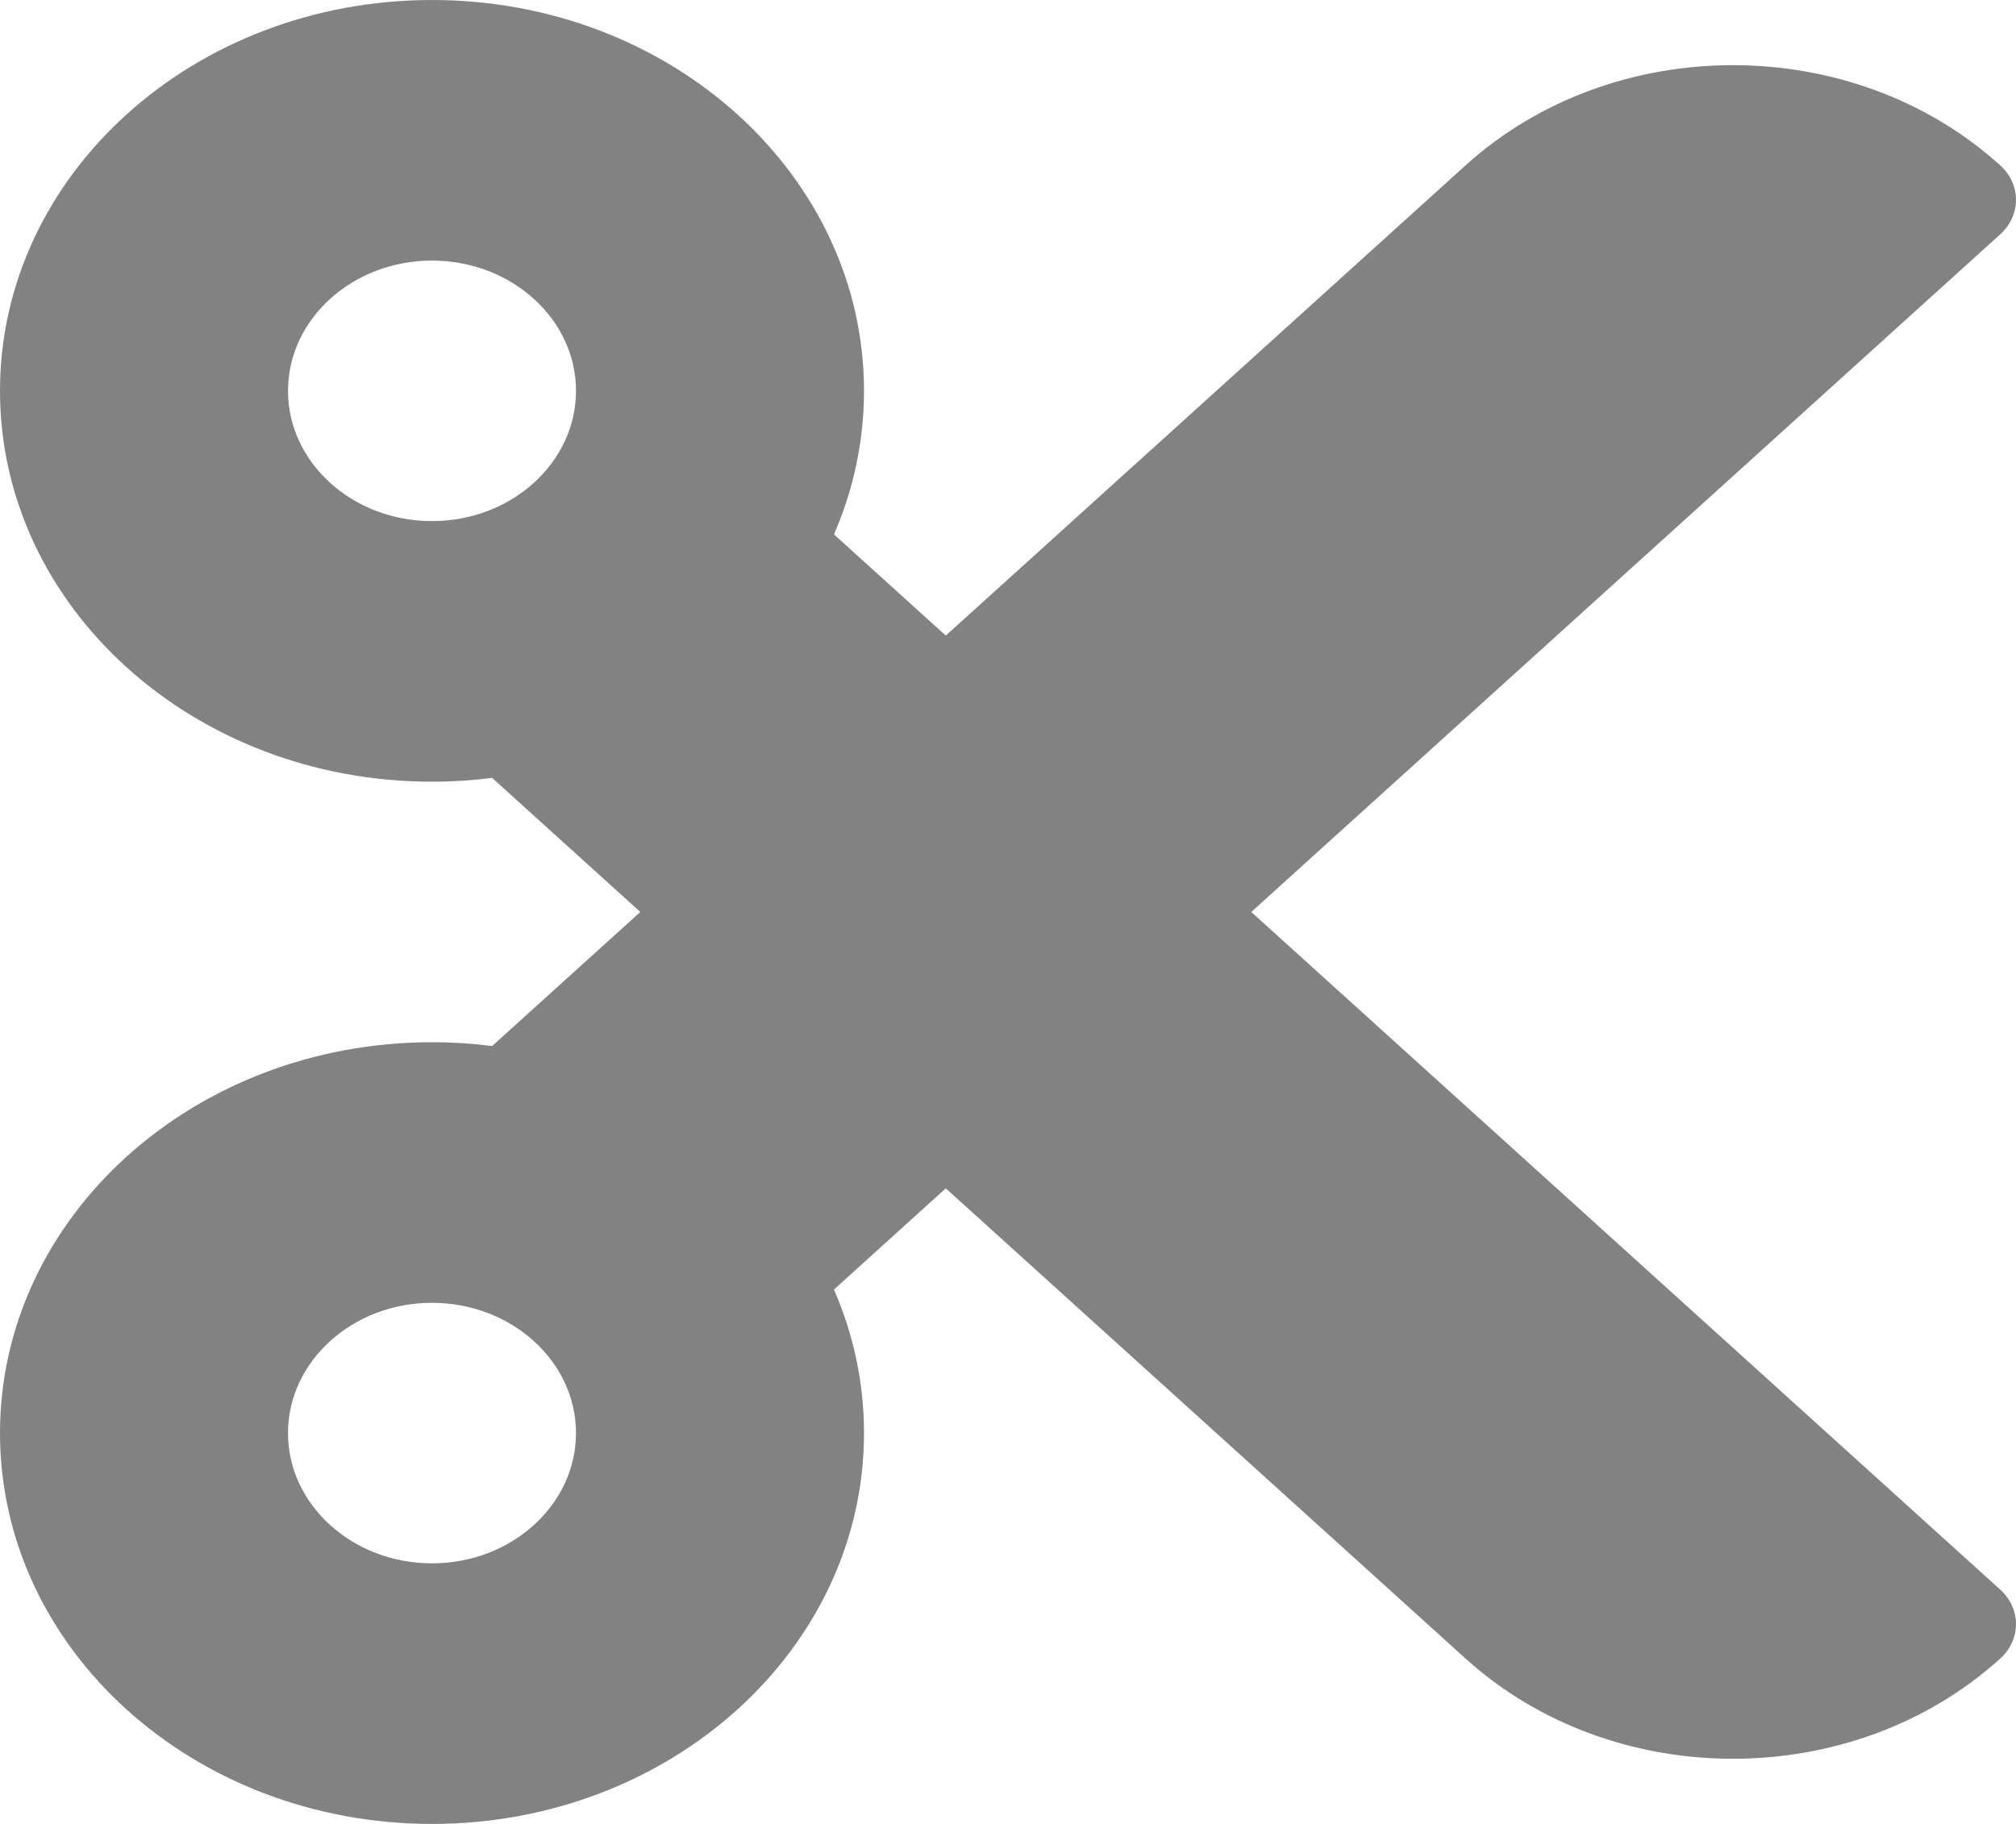 <svg width="42" height="38" viewBox="0 0 42 38" fill="none" xmlns="http://www.w3.org/2000/svg">
<path id="Vector" d="M26.068 19L41.67 4.883C42.11 4.485 42.11 3.841 41.67 3.444C38.595 0.662 33.609 0.662 30.534 3.444L19.704 13.242L17.374 11.134C17.778 10.207 18 9.199 18 8.143C18 3.646 13.971 0 9 0C4.029 0 0 3.646 0 8.143C0 12.64 4.029 16.286 9 16.286C9.426 16.286 9.843 16.259 10.253 16.207L13.34 19L10.253 21.793C9.843 21.741 9.425 21.714 9 21.714C4.029 21.714 0 25.36 0 29.857C0 34.354 4.029 38 9 38C13.971 38 18 34.354 18 29.857C18 28.801 17.778 27.793 17.374 26.866L19.704 24.758L30.534 34.556C33.609 37.338 38.595 37.338 41.67 34.556C42.11 34.159 42.11 33.515 41.67 33.117L26.068 19ZM9 10.857C7.346 10.857 6 9.639 6 8.143C6 6.647 7.346 5.429 9 5.429C10.654 5.429 12 6.647 12 8.143C12 9.639 10.654 10.857 9 10.857ZM9 32.571C7.346 32.571 6 31.353 6 29.857C6 28.361 7.346 27.143 9 27.143C10.654 27.143 12 28.361 12 29.857C12 31.353 10.654 32.571 9 32.571Z" fill="#828282"/>
</svg>
